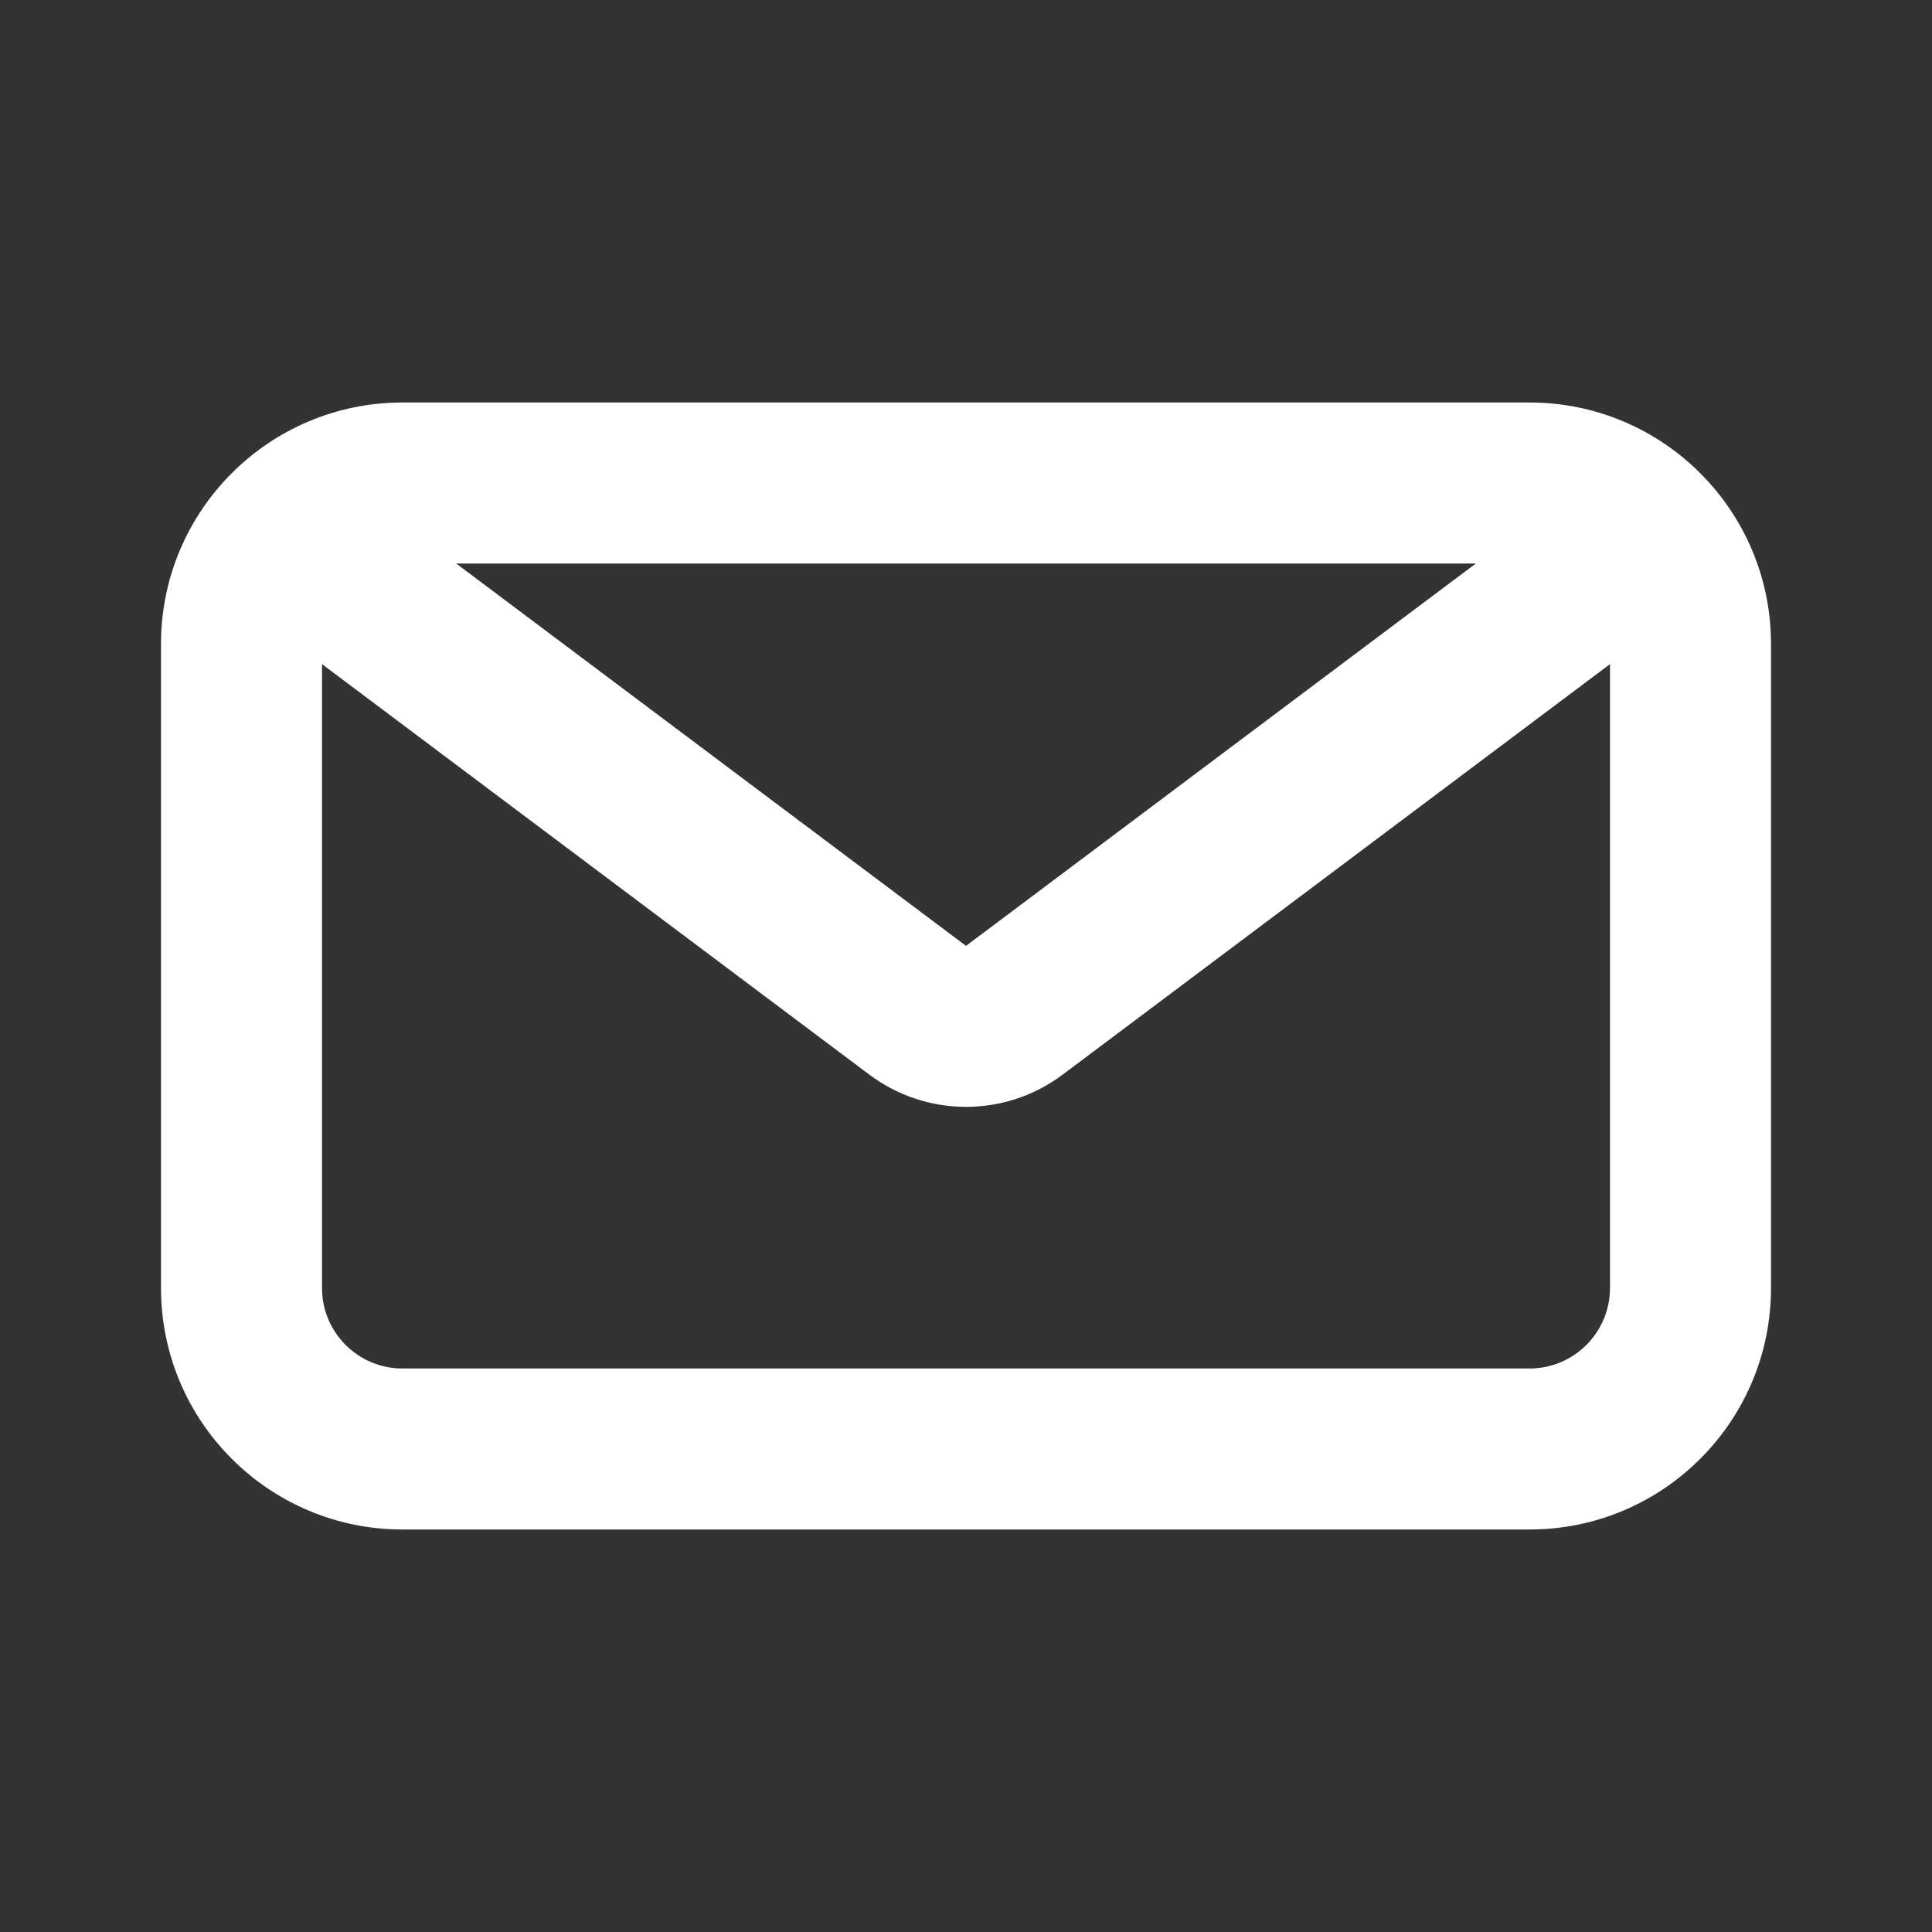 <svg width="24" height="24" viewBox="0 0 24 24" fill="none" xmlns="http://www.w3.org/2000/svg">
<rect x="0" y="0" width="24" height="24" fill="#333333" stroke="none"/>
<path fill-rule="evenodd" clip-rule="evenodd" d="M2 8C2 6.343 3.343 5 5 5H19C20.657 5 22 6.343 22 8V16C22 17.657 20.657 19 19 19H5C3.343 19 2 17.657 2 16V8ZM5 7C4.448 7 4 7.448 4 8V16C4 16.552 4.448 17 5 17H19C19.552 17 20 16.552 20 16V8C20 7.448 19.552 7 19 7H5Z" fill="white"/>
<path fill-rule="evenodd" clip-rule="evenodd" d="M3.2 6.4C3.531 5.958 4.158 5.869 4.6 6.2L12 11.75L19.4 6.2C19.842 5.869 20.469 5.958 20.8 6.4C21.131 6.842 21.042 7.469 20.6 7.8L13.2 13.35C12.489 13.883 11.511 13.883 10.8 13.35L3.4 7.8C2.958 7.469 2.869 6.842 3.2 6.4Z" fill="white"/>
</svg>
